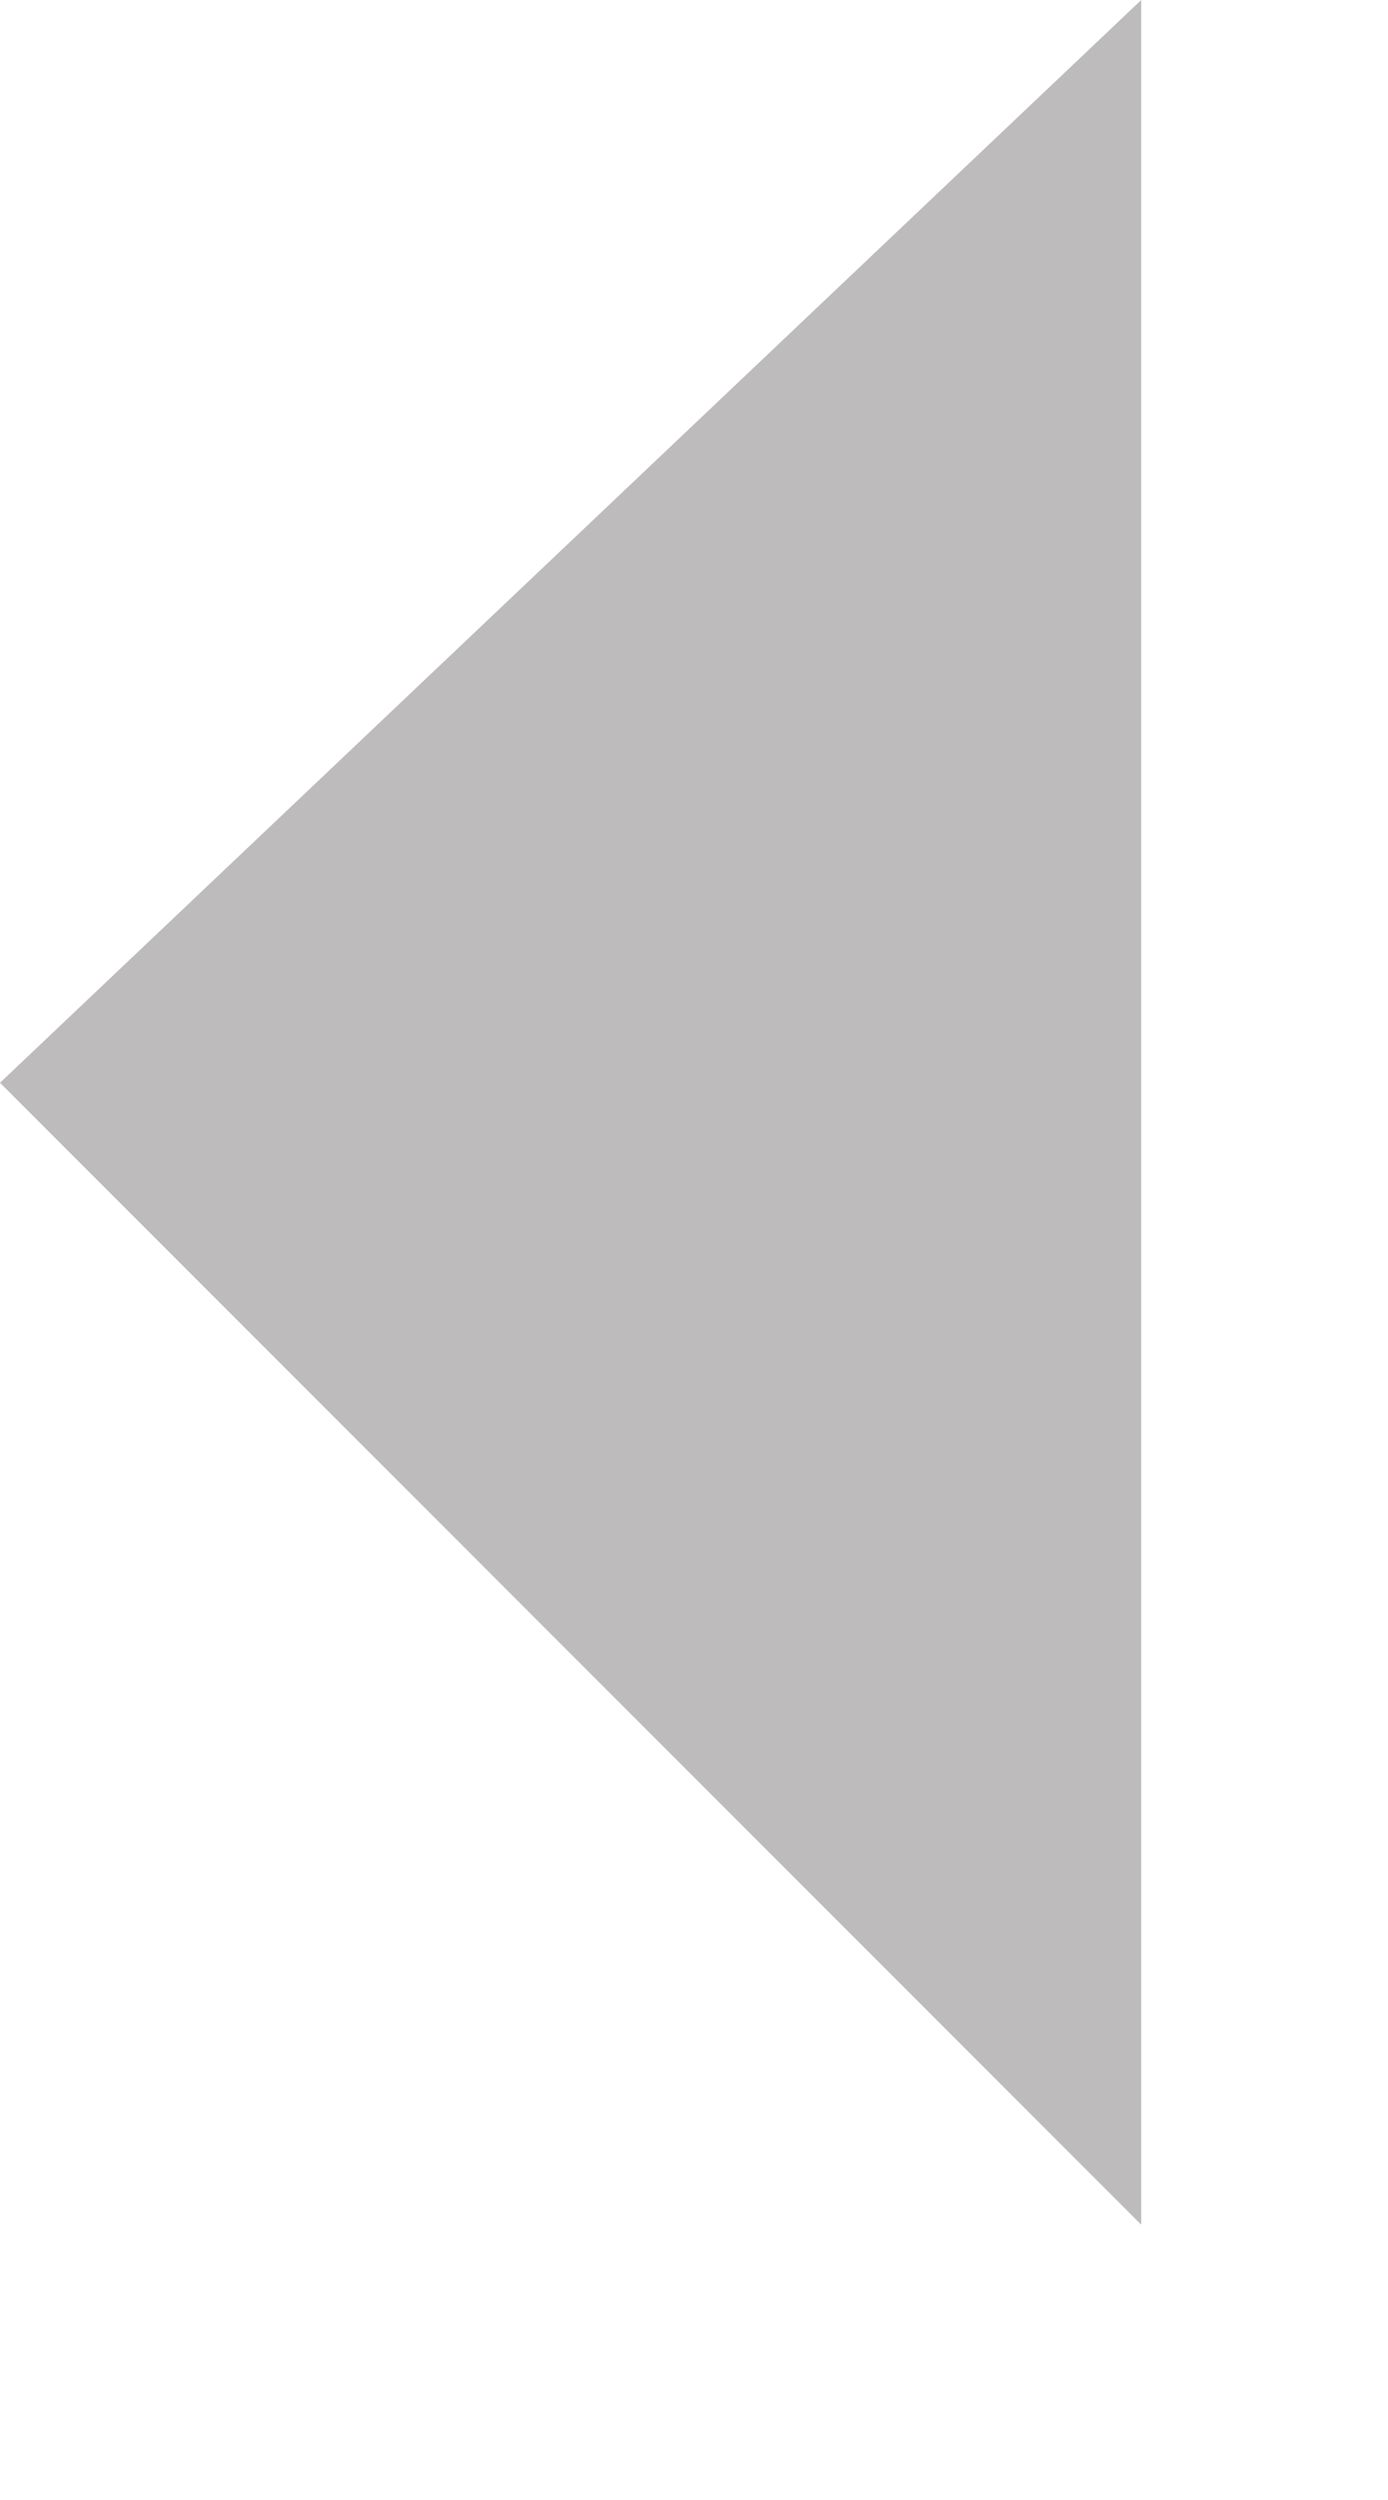 <svg width="5" height="9" viewBox="0 0 5 9" fill="none" xmlns="http://www.w3.org/2000/svg">
<path opacity="0.3" fill-rule="evenodd" clip-rule="evenodd" d="M4.111 3.05176e-05L4.111 8.009L-1.92439e-05 3.898L4.111 3.05176e-05Z" fill="#221C1C"/>
</svg>
